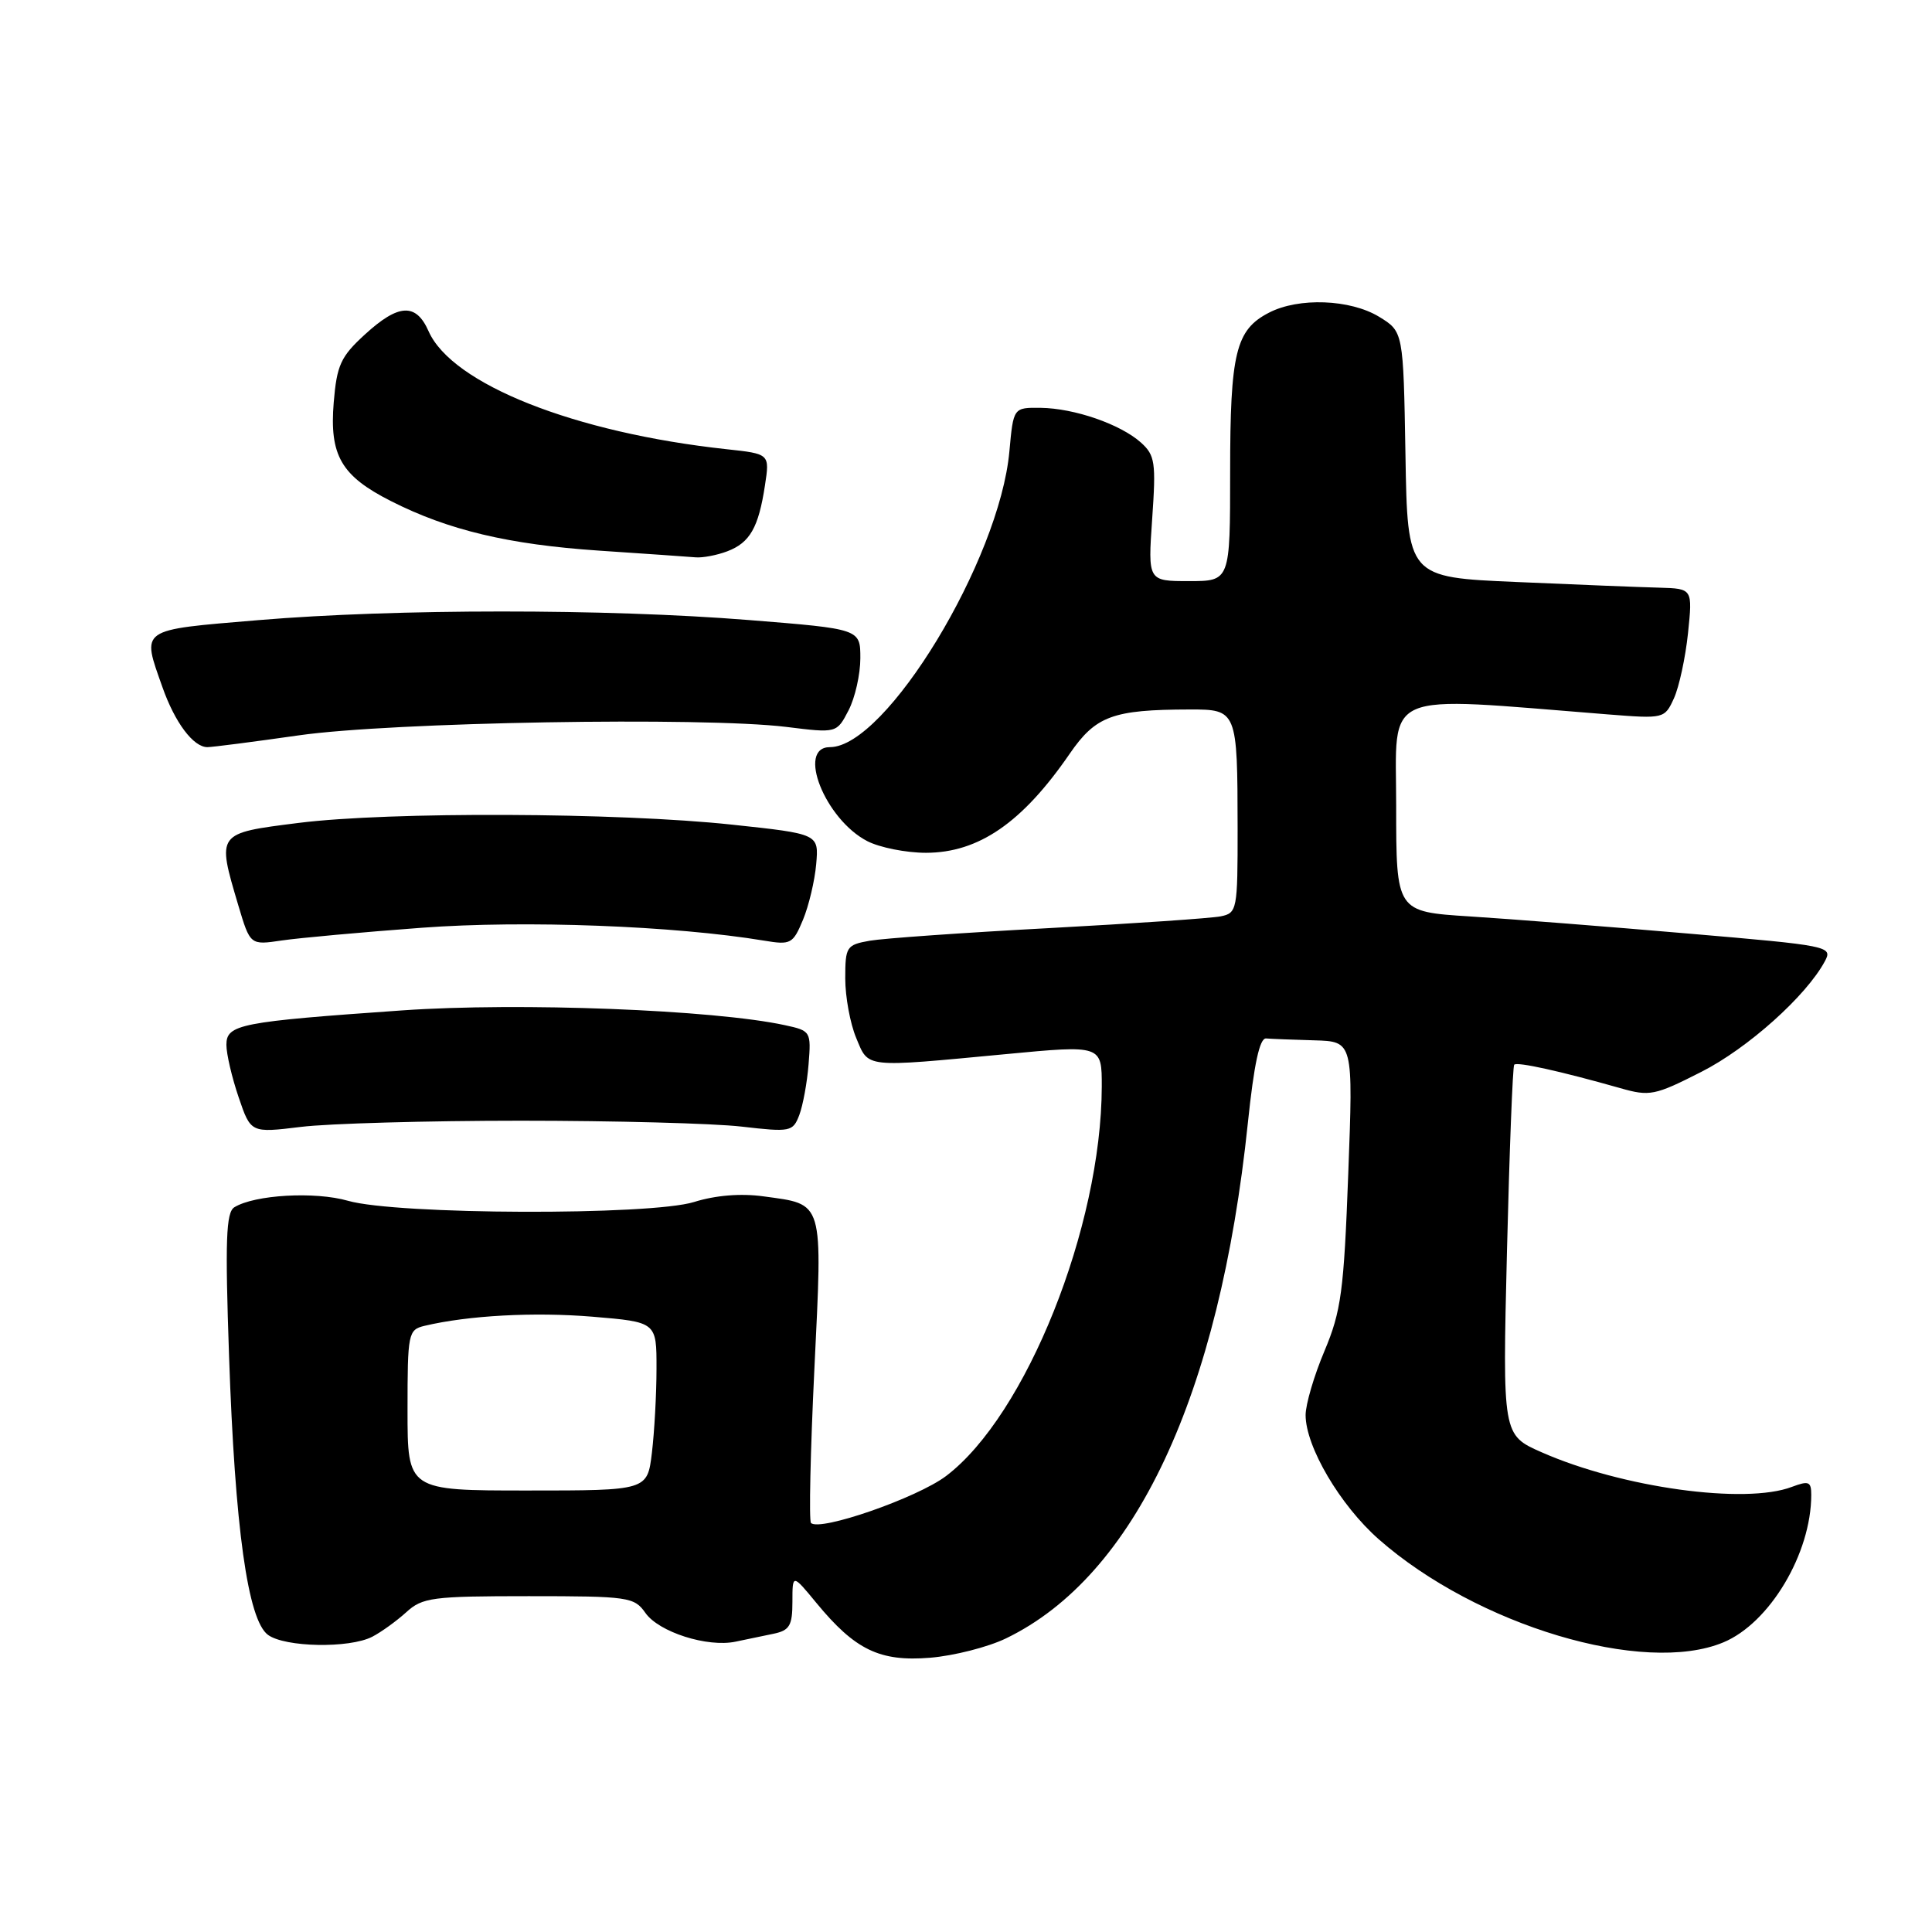 <?xml version="1.0" encoding="UTF-8" standalone="no"?>
<!DOCTYPE svg PUBLIC "-//W3C//DTD SVG 1.1//EN" "http://www.w3.org/Graphics/SVG/1.1/DTD/svg11.dtd" >
<svg xmlns="http://www.w3.org/2000/svg" xmlns:xlink="http://www.w3.org/1999/xlink" version="1.1" viewBox="0 0 256 256">
 <g >
 <path fill="currentColor"
d=" M 133.31 217.09 C 150.39 208.83 161.58 184.96 165.35 148.78 C 166.16 141.02 166.91 137.53 167.76 137.60 C 168.44 137.66 171.32 137.77 174.16 137.85 C 179.31 138.00 179.31 138.00 178.65 155.54 C 178.07 171.11 177.71 173.75 175.50 179.01 C 174.12 182.27 173.00 186.09 173.00 187.50 C 173.00 191.69 177.57 199.45 182.69 203.96 C 195.68 215.39 217.83 222.02 228.36 217.62 C 234.50 215.06 240.00 205.83 240.00 198.08 C 240.00 196.31 239.67 196.18 237.43 197.02 C 231.24 199.38 214.90 197.12 204.29 192.44 C 199.09 190.15 199.09 190.15 199.68 165.82 C 200.01 152.45 200.44 141.31 200.64 141.08 C 201.01 140.66 206.78 141.94 214.68 144.18 C 218.59 145.30 219.26 145.17 225.43 142.03 C 231.59 138.91 239.35 131.96 241.81 127.36 C 242.86 125.39 242.40 125.30 223.69 123.70 C 213.14 122.79 200.11 121.77 194.75 121.43 C 185.00 120.81 185.00 120.81 185.00 106.76 C 185.00 91.22 182.61 92.25 213.03 94.66 C 220.50 95.25 220.57 95.23 221.81 92.52 C 222.49 91.02 223.33 87.14 223.67 83.90 C 224.28 78.00 224.28 78.00 219.89 77.87 C 217.48 77.81 208.97 77.47 201.00 77.12 C 186.50 76.50 186.50 76.50 186.23 60.22 C 185.95 43.94 185.95 43.94 182.73 41.97 C 178.91 39.65 172.08 39.39 168.15 41.43 C 163.74 43.70 163.00 46.73 163.00 62.55 C 163.00 77.00 163.00 77.00 157.55 77.00 C 152.10 77.00 152.10 77.00 152.67 68.75 C 153.19 61.28 153.05 60.33 151.19 58.65 C 148.47 56.21 142.37 54.10 137.89 54.04 C 134.28 54.00 134.28 54.00 133.75 59.80 C 132.45 74.21 117.40 99.00 109.97 99.00 C 105.52 99.00 109.32 108.56 114.91 111.45 C 116.55 112.30 120.06 113.00 122.70 113.00 C 129.68 112.99 135.46 109.01 141.73 99.89 C 145.19 94.86 147.43 94.03 157.63 94.01 C 163.92 94.00 163.97 94.11 163.99 109.73 C 164.00 120.58 163.92 120.98 161.75 121.42 C 160.51 121.67 150.28 122.37 139.00 122.98 C 127.72 123.58 117.04 124.34 115.25 124.65 C 112.16 125.20 112.00 125.44 112.00 129.65 C 112.00 132.08 112.65 135.62 113.45 137.53 C 115.13 141.55 114.32 141.47 133.25 139.68 C 146.00 138.47 146.00 138.47 145.99 143.99 C 145.94 162.57 135.96 187.55 125.36 195.58 C 121.52 198.48 108.63 202.96 107.46 201.80 C 107.18 201.52 107.38 192.33 107.91 181.39 C 109.00 158.83 109.23 159.63 101.14 158.52 C 98.16 158.11 94.81 158.38 91.97 159.27 C 86.17 161.08 52.56 160.97 46.11 159.11 C 41.73 157.85 33.74 158.31 31.05 159.97 C 29.95 160.65 29.82 164.36 30.35 179.65 C 31.13 202.45 32.83 214.67 35.51 216.63 C 37.77 218.28 46.28 218.44 49.32 216.88 C 50.52 216.26 52.55 214.79 53.83 213.63 C 55.97 211.67 57.29 211.50 70.06 211.50 C 83.29 211.50 84.04 211.61 85.52 213.72 C 87.30 216.26 93.72 218.31 97.46 217.53 C 98.86 217.24 101.12 216.77 102.50 216.48 C 104.62 216.04 105.00 215.40 105.00 212.25 C 105.00 208.54 105.00 208.54 108.17 212.39 C 113.31 218.63 116.57 220.20 123.24 219.66 C 126.39 219.40 130.92 218.25 133.31 217.09 Z  M 69.00 148.50 C 81.38 148.50 94.54 148.85 98.26 149.28 C 104.75 150.03 105.06 149.96 105.91 147.75 C 106.39 146.47 106.95 143.45 107.14 141.02 C 107.49 136.68 107.43 136.58 104.00 135.84 C 94.59 133.80 68.81 132.80 53.33 133.88 C 31.77 135.39 30.00 135.73 30.00 138.45 C 30.00 139.66 30.73 142.78 31.62 145.39 C 33.23 150.13 33.23 150.13 39.87 149.32 C 43.52 148.87 56.62 148.50 69.00 148.50 Z  M 55.92 122.93 C 69.52 121.92 89.36 122.67 101.25 124.64 C 104.78 125.23 105.07 125.07 106.40 121.88 C 107.17 120.02 107.96 116.70 108.15 114.50 C 108.50 110.50 108.50 110.50 97.00 109.27 C 81.88 107.65 51.60 107.53 39.57 109.04 C 28.65 110.42 28.72 110.32 31.57 119.94 C 33.15 125.24 33.15 125.24 37.32 124.62 C 39.62 124.28 47.99 123.52 55.92 122.93 Z  M 39.58 97.44 C 51.82 95.68 93.17 94.97 104.19 96.32 C 110.87 97.15 110.87 97.15 112.44 94.12 C 113.30 92.46 114.00 89.35 114.00 87.22 C 114.00 83.34 114.00 83.34 99.25 82.16 C 80.30 80.64 52.38 80.65 34.25 82.17 C 18.31 83.51 18.75 83.20 21.53 91.07 C 23.18 95.75 25.62 99.00 27.48 99.00 C 28.12 99.00 33.57 98.30 39.58 97.44 Z  M 96.37 73.05 C 99.37 71.91 100.51 69.91 101.36 64.32 C 102.00 60.14 102.00 60.14 96.25 59.52 C 76.14 57.34 59.89 50.90 56.79 43.89 C 55.12 40.11 52.81 40.23 48.33 44.34 C 45.15 47.25 44.63 48.38 44.22 53.32 C 43.64 60.35 45.21 63.06 51.81 66.40 C 59.40 70.25 67.39 72.15 79.36 72.96 C 85.49 73.37 91.26 73.77 92.18 73.85 C 93.11 73.93 95.00 73.57 96.37 73.05 Z  M 54.00 186.86 C 54.00 176.65 54.09 176.20 56.25 175.68 C 62.06 174.30 70.78 173.83 78.51 174.47 C 87.00 175.18 87.00 175.18 86.99 181.34 C 86.99 184.73 86.71 189.75 86.38 192.50 C 85.78 197.50 85.78 197.50 69.89 197.50 C 54.00 197.50 54.00 197.50 54.00 186.86 Z "/>
</g>
</svg>